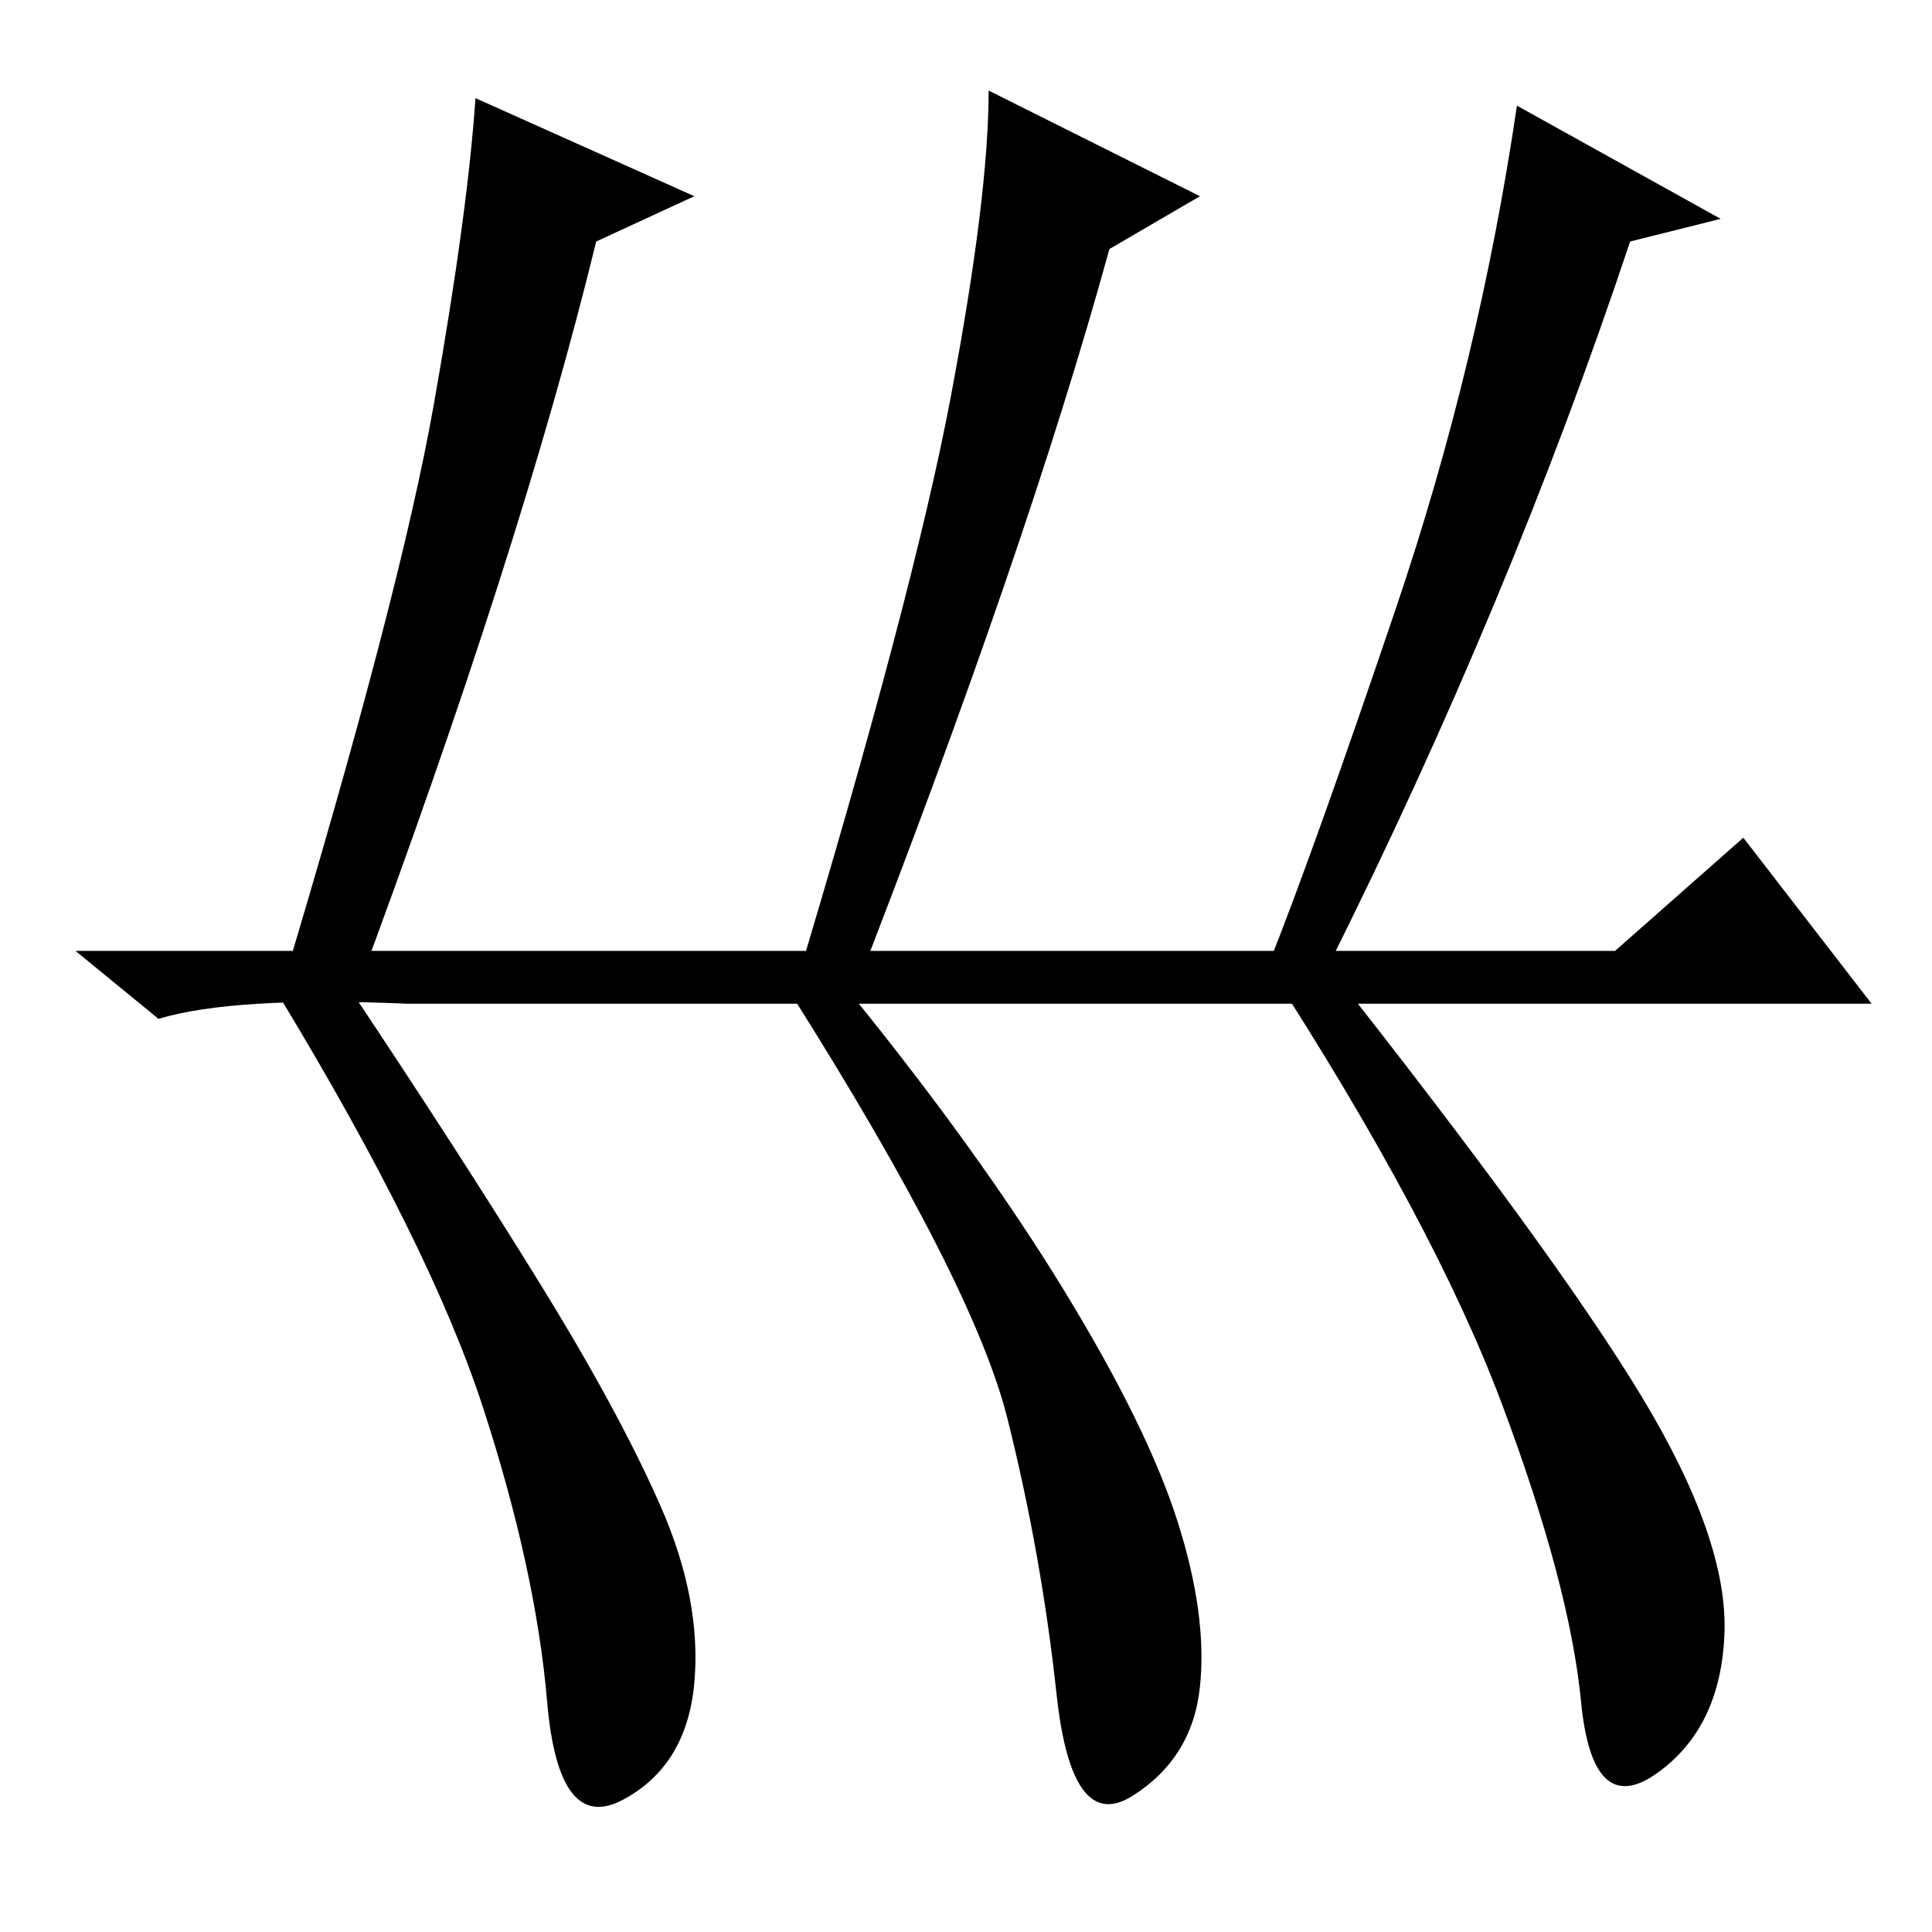 <?xml version="1.0" standalone="no"?>
<!DOCTYPE svg PUBLIC "-//W3C//DTD SVG 1.1//EN" "http://www.w3.org/Graphics/SVG/1.1/DTD/svg11.dtd" >
<svg xmlns="http://www.w3.org/2000/svg" xmlns:xlink="http://www.w3.org/1999/xlink" version="1.1" viewBox="0 -36 256 256">
  <g transform="matrix(1 0 0 -1 0 220)">
   <path fill="currentColor"
d="M113 124q17 -21 28 -39t15 -30.5t3 -22t-9 -14.5t-10 13.5t-6.5 36.5t-28.5 56q16 53 21 79.5t5 40.5l28 -14l-12 -7q-11 -40 -34 -99zM176 128q30 -38 41.5 -57t11 -31.5t-9 -18.5t-10 9.5t-10.5 39.5t-31 58q6 15 17 47.5t16 66.5l27 -15l-12 -3q-16 -48 -40 -96z
M47 124q14 -21 24.5 -38t16 -29.5t4.5 -23.5t-9.5 -15.5t-10 13t-8.5 39t-27 54.5q16 53 20.5 78.5t5.5 40.5l29 -13l-13 -6q-10 -41 -32 -100zM214 130l17 15l17 -22h-194q-23 1 -33 -2l-11 9h204z" />
  </g>

</svg>
